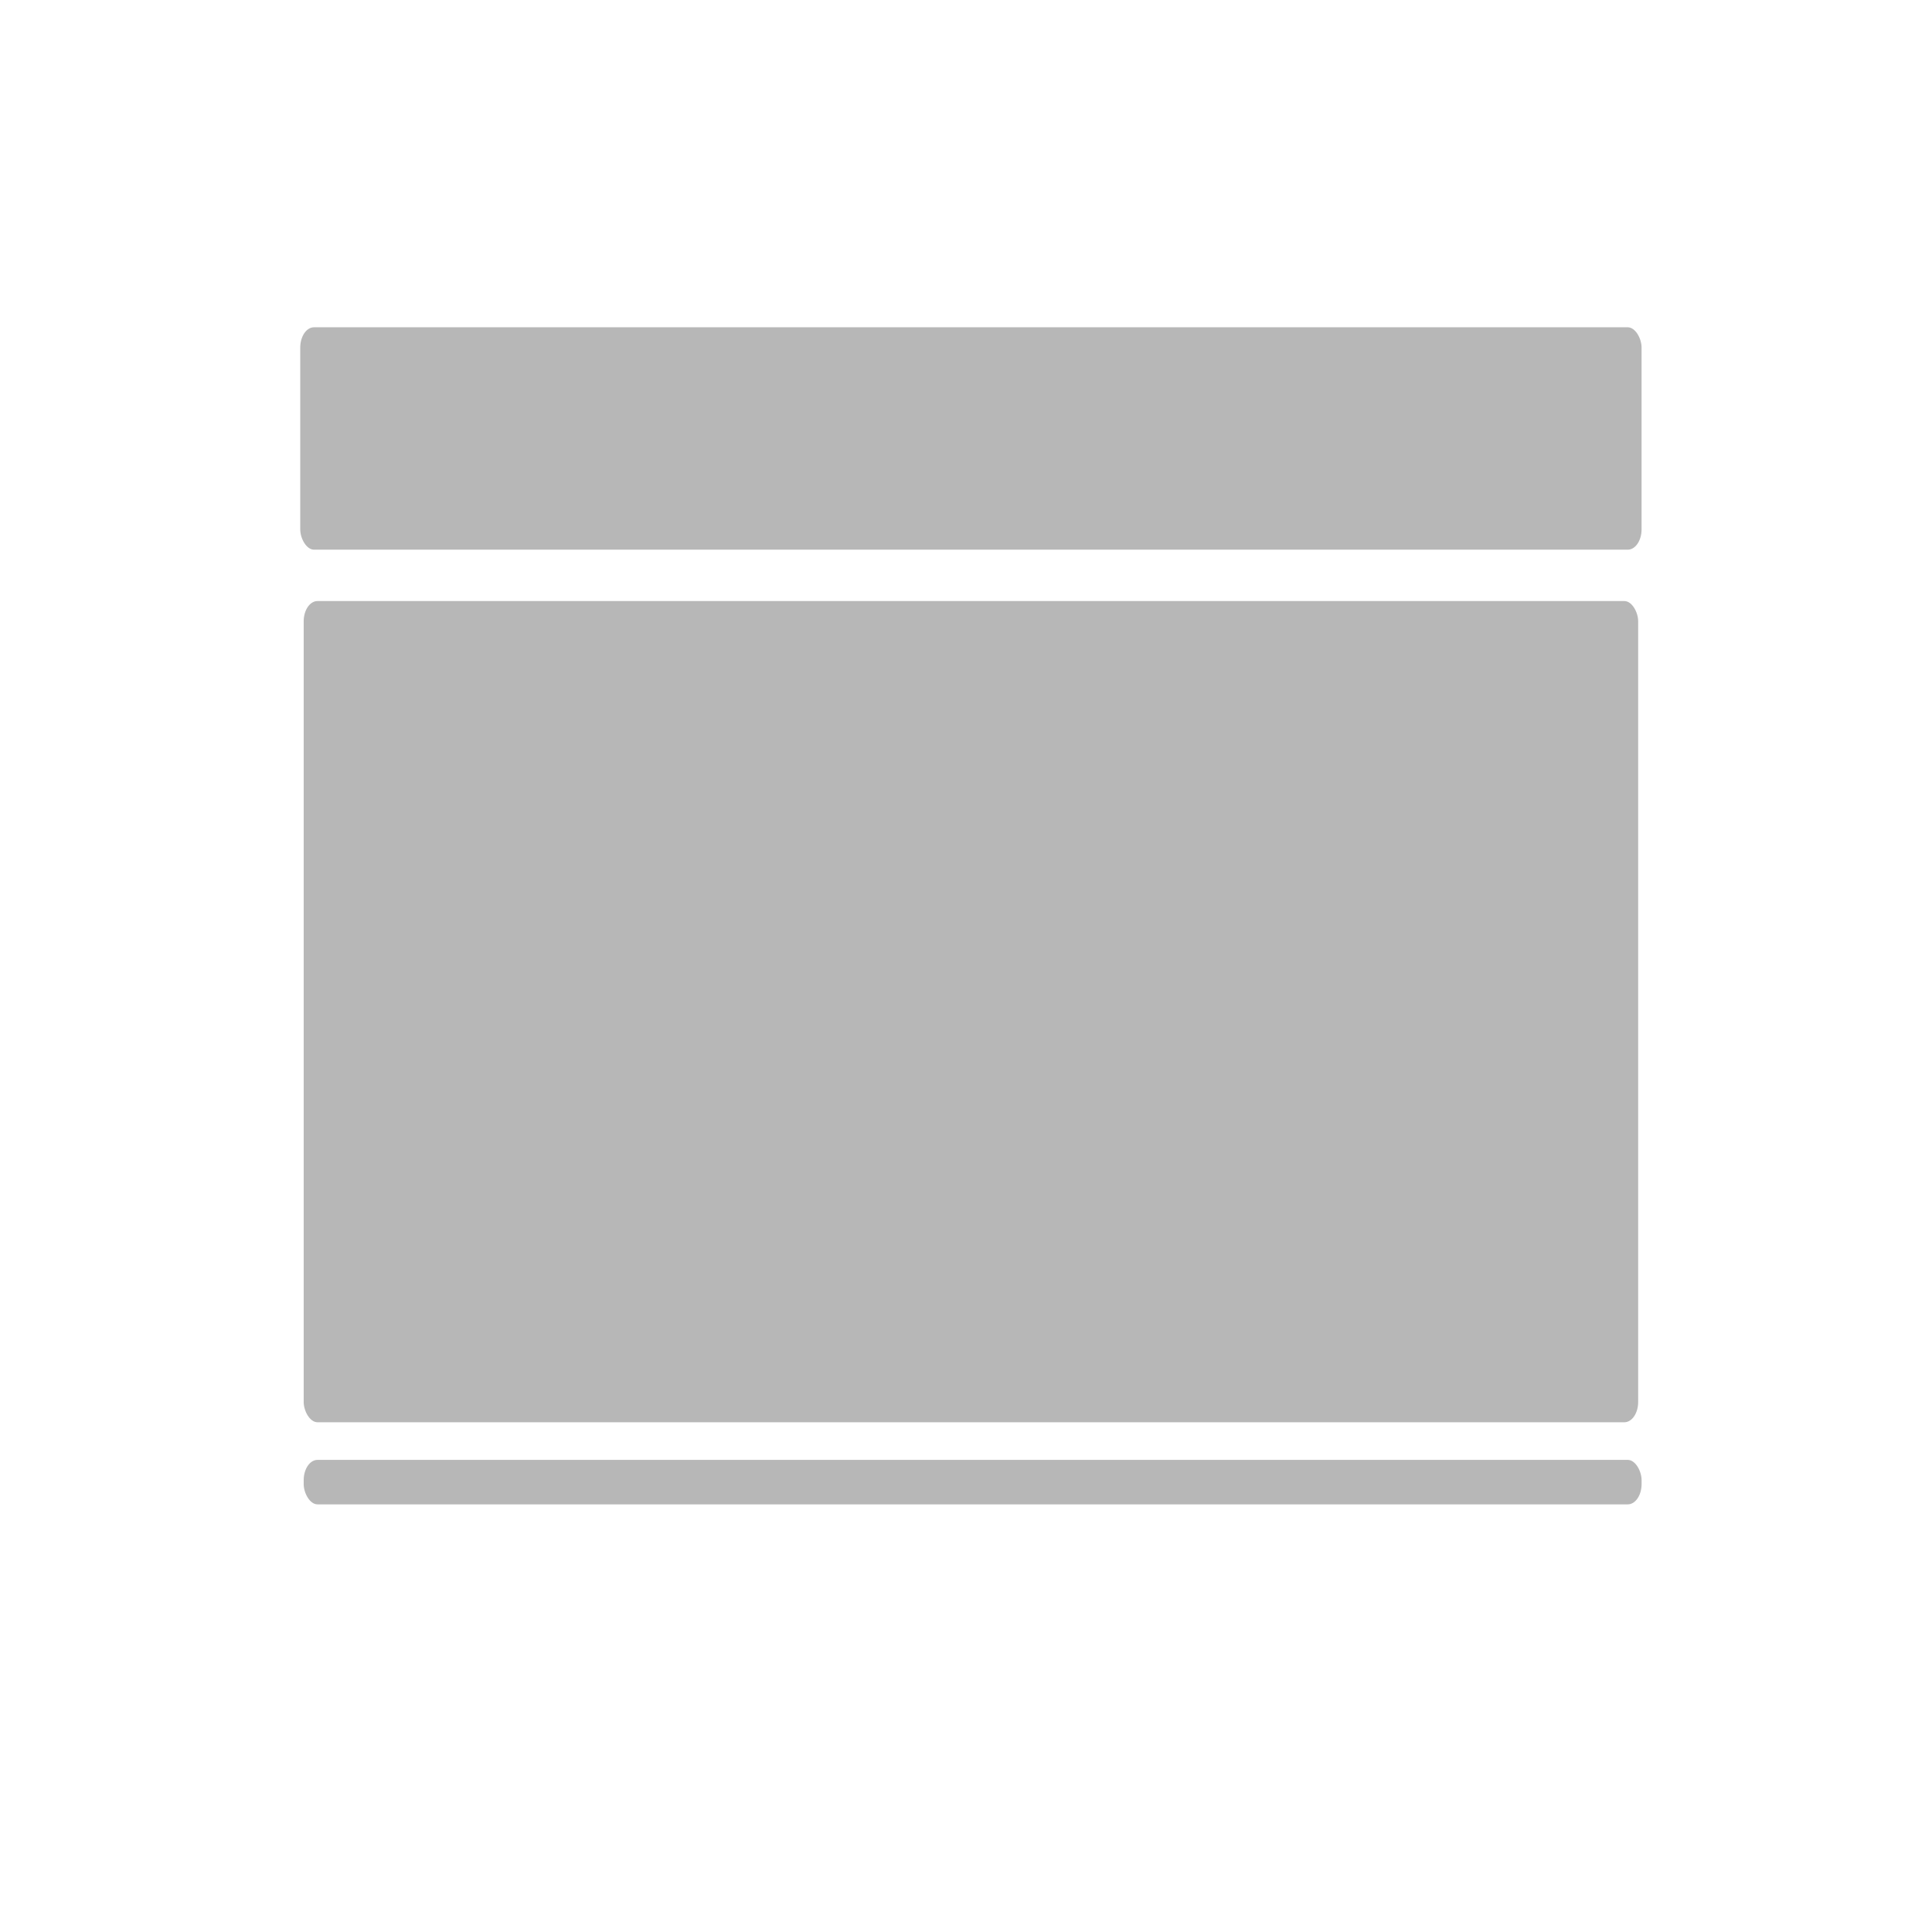 <svg height="512" viewBox="0 0 512 512" width="512" xmlns="http://www.w3.org/2000/svg">
 <g fill="#b7b7b7" transform="matrix(1.383 0 0 1.383 -98.466 -92.879)">
  <rect height="42.619" rx="2.649" ry="3.892" width="257.025" x="128.73" y="129.87"/>
  <rect height="157.362" rx="2.649" ry="3.892" width="255.713" x="129.39" y="182.33"/>
  <rect height="8.524" rx="2.649" ry="3.892" width="256.369" x="129.39" y="346.9"/>
 </g>
</svg>
